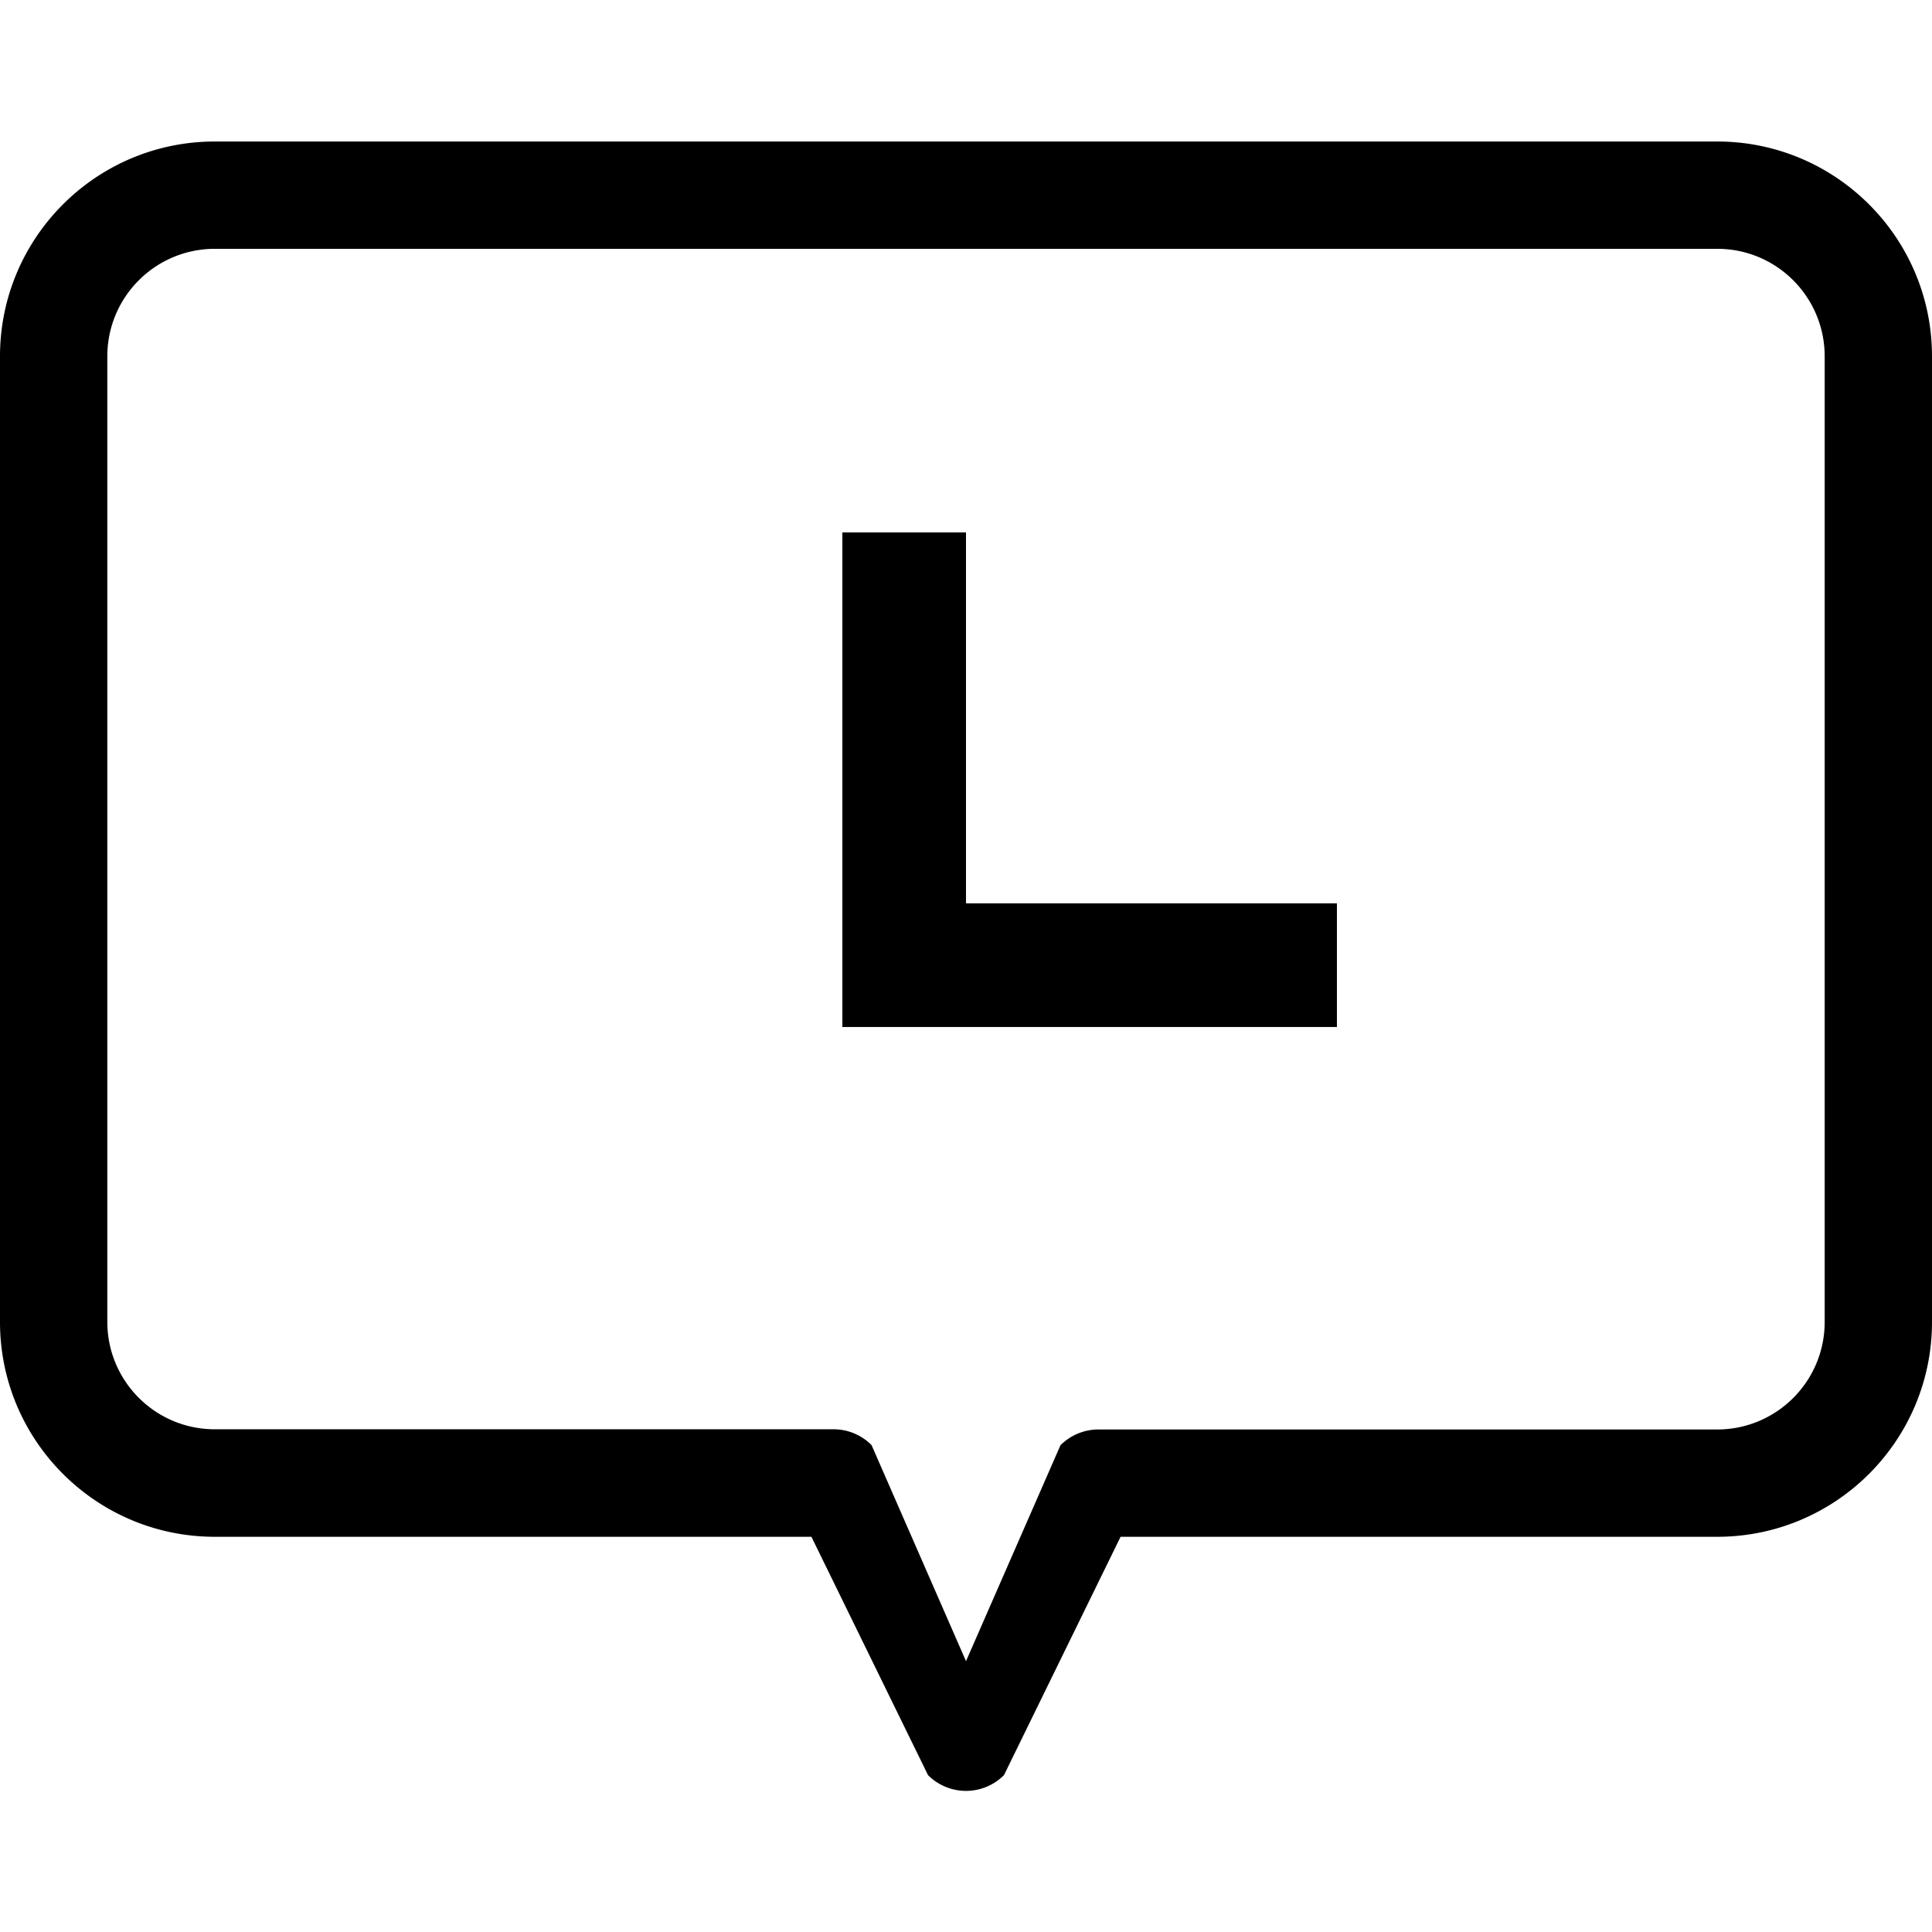 <?xml version="1.0" standalone="no"?><!DOCTYPE svg PUBLIC "-//W3C//DTD SVG 1.1//EN"
	"http://www.w3.org/Graphics/SVG/1.1/DTD/svg11.dtd">
<svg t="1629801655896" class="icon" viewBox="0 0 1024 1024" version="1.1" xmlns="http://www.w3.org/2000/svg" p-id="7765"
	 width="32" height="32">
	<defs>
		<style type="text/css"></style>
	</defs>
	<path
		d="M910.234 75c62.807 0.058 113.708 50.959 113.766 113.766v512c-0.058 62.807-50.959 113.708-113.766 113.766H593.93l-61.798 126.316a28.415 28.415 0 0 1-40.264 0L430.07 814.532H113.766C50.96 814.474 0.058 763.573 0 700.766v-512C0.058 125.96 50.959 75.058 113.766 75z m0 56.883H113.766c-31.404 0.052-56.83 25.48-56.883 56.883v511.948c0.058 31.383 25.5 56.801 56.883 56.83h328.048a28.415 28.415 0 0 1 20.132 8.389L512 880.453l50.054-114.416a28.415 28.415 0 0 1 20.132-8.388h328.048c31.404-0.052 56.83-25.48 56.883-56.883v-512c-0.052-31.404-25.48-56.883-56.883-56.883zM512 282.191l-0.001 196.6H708.6v65.534H446.467V282.19H512z"
		p-id="7766"></path>
</svg>
